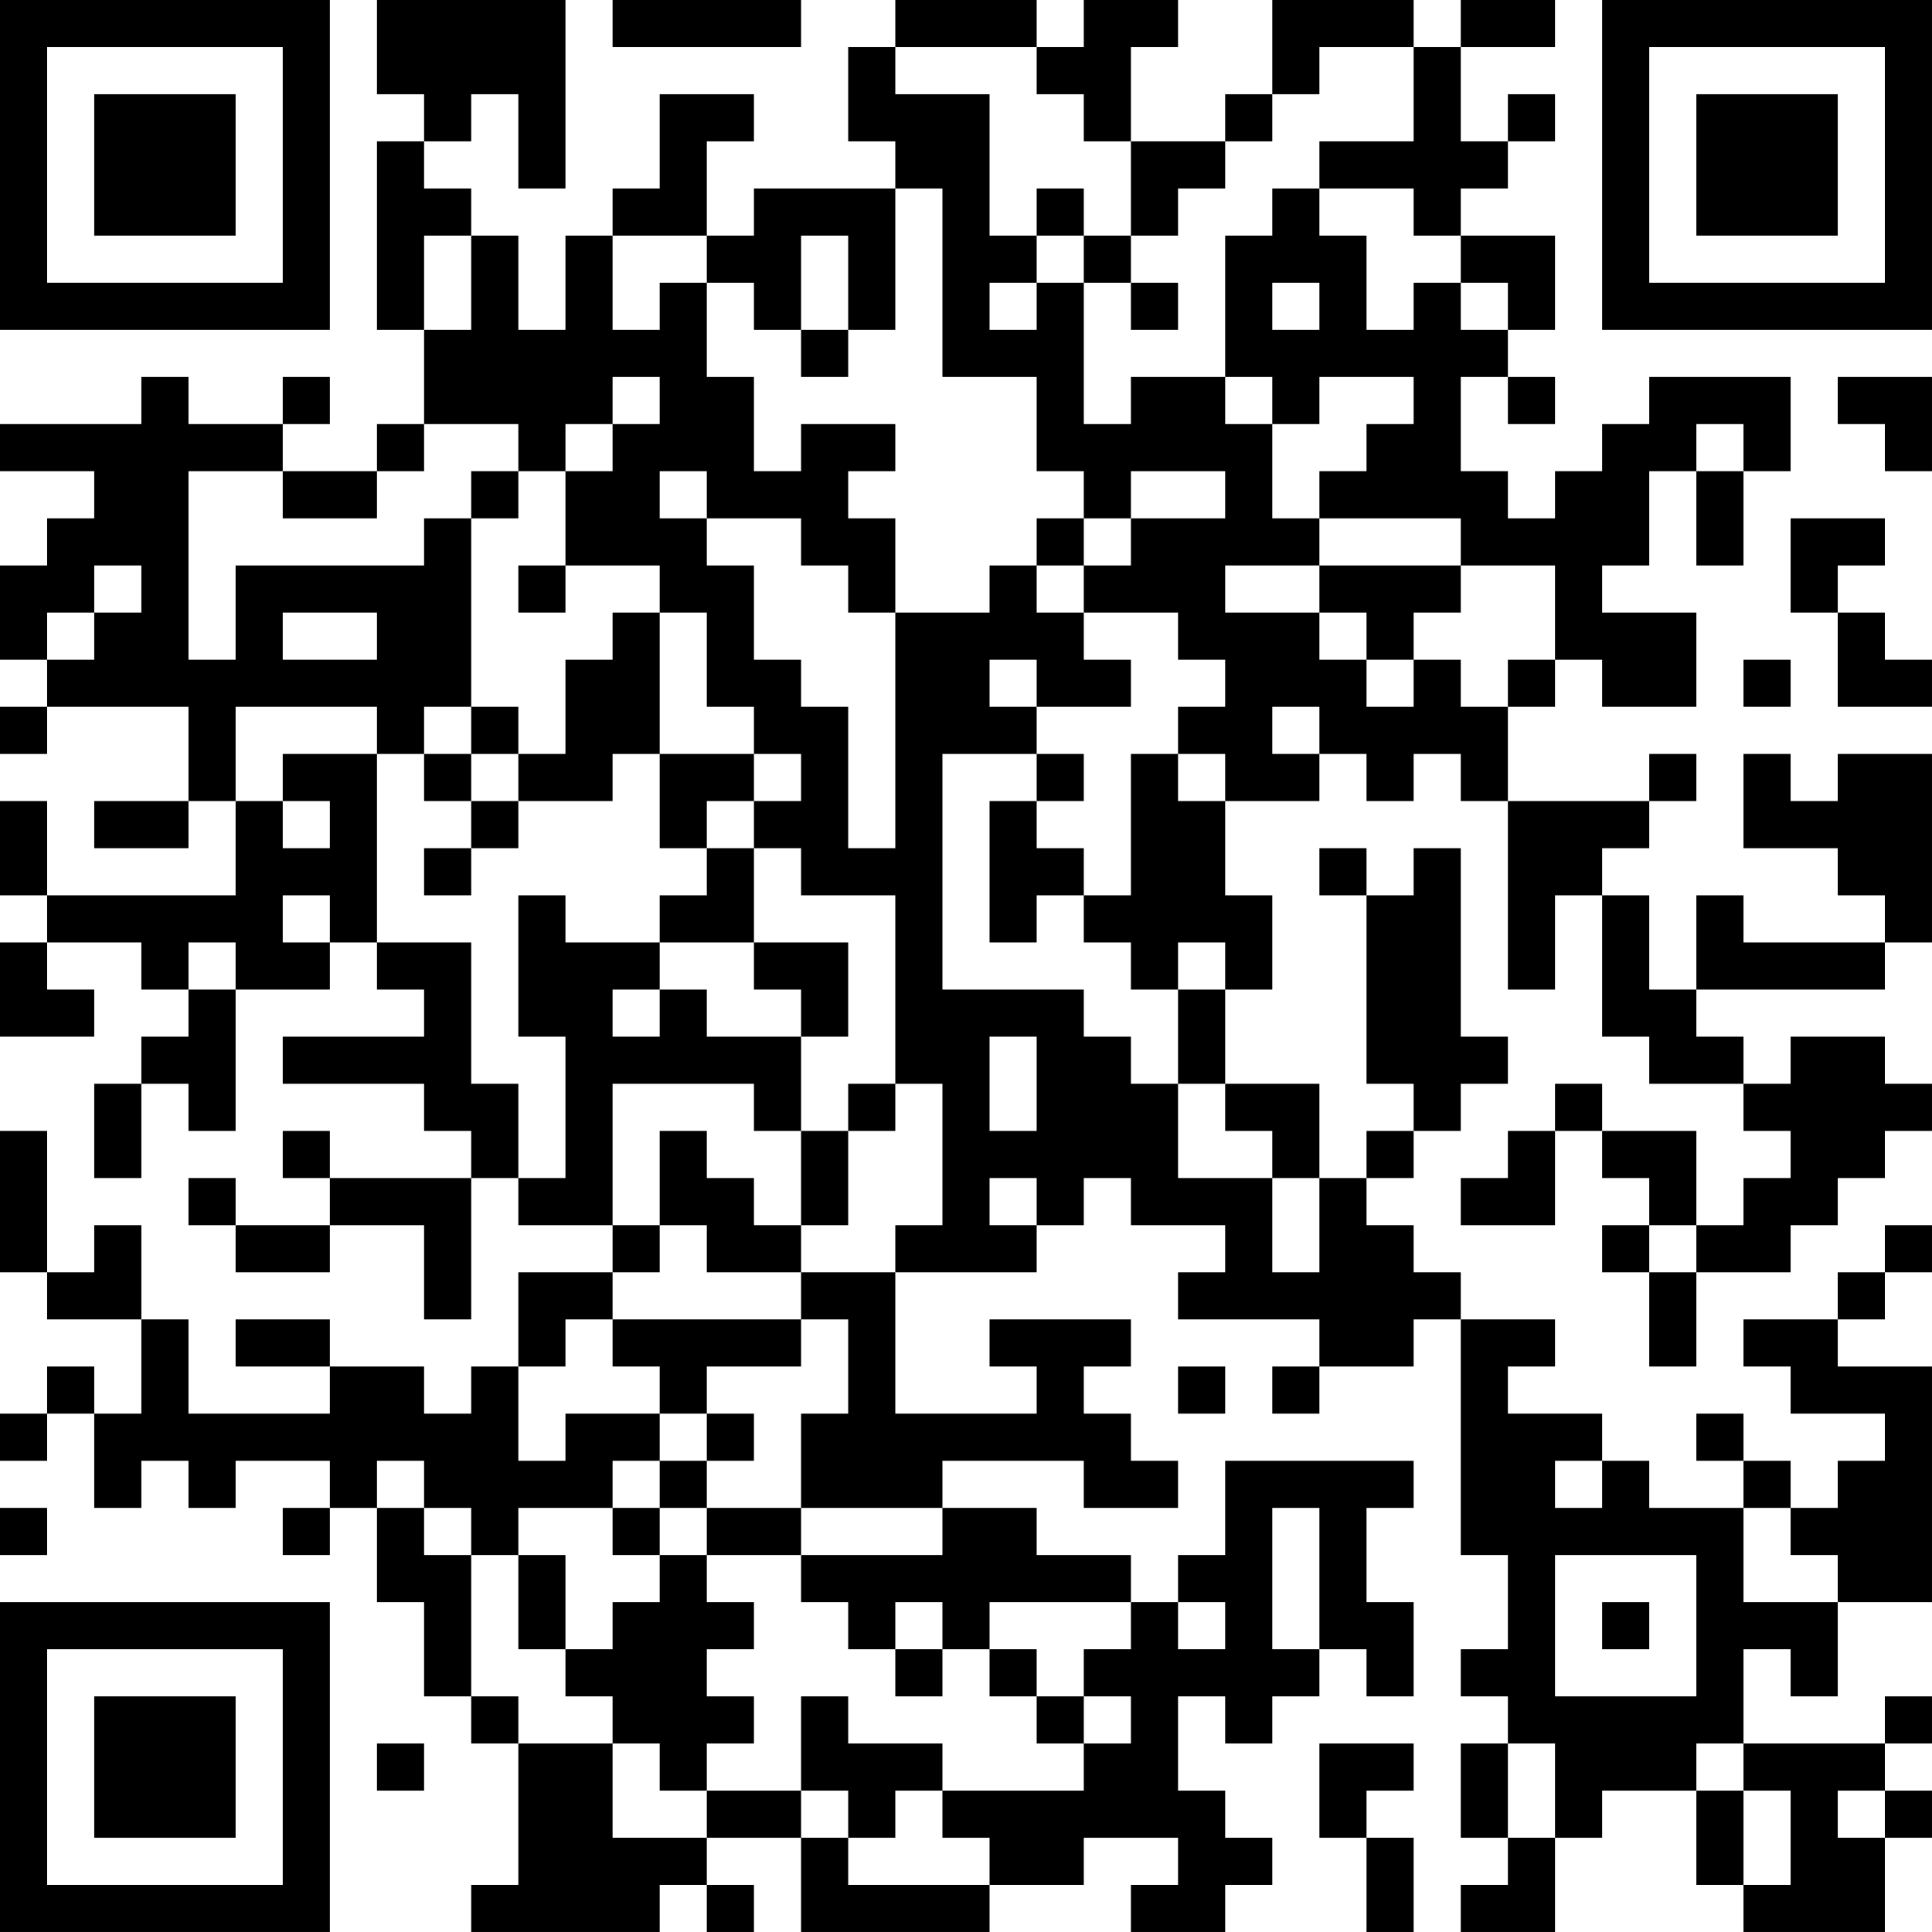 <?xml version="1.0" encoding="UTF-8"?>
<svg xmlns="http://www.w3.org/2000/svg" version="1.1" width="200" height="200" viewBox="0 0 200 200"><rect x="0" y="0" width="200" height="200" fill="#ffffff"/><g transform="scale(4.878)"><g transform="translate(0,0)"><path fill-rule="evenodd" d="M8 0L8 2L9 2L9 3L8 3L8 7L9 7L9 9L8 9L8 10L6 10L6 9L7 9L7 8L6 8L6 9L4 9L4 8L3 8L3 9L0 9L0 10L2 10L2 11L1 11L1 12L0 12L0 14L1 14L1 15L0 15L0 16L1 16L1 15L4 15L4 17L2 17L2 18L4 18L4 17L5 17L5 19L1 19L1 17L0 17L0 19L1 19L1 20L0 20L0 22L2 22L2 21L1 21L1 20L3 20L3 21L4 21L4 22L3 22L3 23L2 23L2 25L3 25L3 23L4 23L4 24L5 24L5 21L7 21L7 20L8 20L8 21L9 21L9 22L6 22L6 23L9 23L9 24L10 24L10 25L7 25L7 24L6 24L6 25L7 25L7 26L5 26L5 25L4 25L4 26L5 26L5 27L7 27L7 26L9 26L9 28L10 28L10 25L11 25L11 26L13 26L13 27L11 27L11 29L10 29L10 30L9 30L9 29L7 29L7 28L5 28L5 29L7 29L7 30L4 30L4 28L3 28L3 26L2 26L2 27L1 27L1 24L0 24L0 27L1 27L1 28L3 28L3 30L2 30L2 29L1 29L1 30L0 30L0 31L1 31L1 30L2 30L2 32L3 32L3 31L4 31L4 32L5 32L5 31L7 31L7 32L6 32L6 33L7 33L7 32L8 32L8 34L9 34L9 36L10 36L10 37L11 37L11 40L10 40L10 41L14 41L14 40L15 40L15 41L16 41L16 40L15 40L15 39L17 39L17 41L21 41L21 40L23 40L23 39L25 39L25 40L24 40L24 41L26 41L26 40L27 40L27 39L26 39L26 38L25 38L25 36L26 36L26 37L27 37L27 36L28 36L28 35L29 35L29 36L30 36L30 34L29 34L29 32L30 32L30 31L26 31L26 33L25 33L25 34L24 34L24 33L22 33L22 32L20 32L20 31L23 31L23 32L25 32L25 31L24 31L24 30L23 30L23 29L24 29L24 28L21 28L21 29L22 29L22 30L19 30L19 27L22 27L22 26L23 26L23 25L24 25L24 26L26 26L26 27L25 27L25 28L28 28L28 29L27 29L27 30L28 30L28 29L30 29L30 28L31 28L31 33L32 33L32 35L31 35L31 36L32 36L32 37L31 37L31 39L32 39L32 40L31 40L31 41L33 41L33 39L34 39L34 38L36 38L36 40L37 40L37 41L40 41L40 39L41 39L41 38L40 38L40 37L41 37L41 36L40 36L40 37L37 37L37 35L38 35L38 36L39 36L39 34L41 34L41 29L39 29L39 28L40 28L40 27L41 27L41 26L40 26L40 27L39 27L39 28L37 28L37 29L38 29L38 30L40 30L40 31L39 31L39 32L38 32L38 31L37 31L37 30L36 30L36 31L37 31L37 32L35 32L35 31L34 31L34 30L32 30L32 29L33 29L33 28L31 28L31 27L30 27L30 26L29 26L29 25L30 25L30 24L31 24L31 23L32 23L32 22L31 22L31 18L30 18L30 19L29 19L29 18L28 18L28 19L29 19L29 23L30 23L30 24L29 24L29 25L28 25L28 23L26 23L26 21L27 21L27 19L26 19L26 17L28 17L28 16L29 16L29 17L30 17L30 16L31 16L31 17L32 17L32 21L33 21L33 19L34 19L34 22L35 22L35 23L37 23L37 24L38 24L38 25L37 25L37 26L36 26L36 24L34 24L34 23L33 23L33 24L32 24L32 25L31 25L31 26L33 26L33 24L34 24L34 25L35 25L35 26L34 26L34 27L35 27L35 29L36 29L36 27L38 27L38 26L39 26L39 25L40 25L40 24L41 24L41 23L40 23L40 22L38 22L38 23L37 23L37 22L36 22L36 21L40 21L40 20L41 20L41 16L39 16L39 17L38 17L38 16L37 16L37 18L39 18L39 19L40 19L40 20L37 20L37 19L36 19L36 21L35 21L35 19L34 19L34 18L35 18L35 17L36 17L36 16L35 16L35 17L32 17L32 15L33 15L33 14L34 14L34 15L36 15L36 13L34 13L34 12L35 12L35 10L36 10L36 12L37 12L37 10L38 10L38 8L35 8L35 9L34 9L34 10L33 10L33 11L32 11L32 10L31 10L31 8L32 8L32 9L33 9L33 8L32 8L32 7L33 7L33 5L31 5L31 4L32 4L32 3L33 3L33 2L32 2L32 3L31 3L31 1L33 1L33 0L31 0L31 1L30 1L30 0L27 0L27 2L26 2L26 3L24 3L24 1L25 1L25 0L23 0L23 1L22 1L22 0L19 0L19 1L18 1L18 3L19 3L19 4L16 4L16 5L15 5L15 3L16 3L16 2L14 2L14 4L13 4L13 5L12 5L12 7L11 7L11 5L10 5L10 4L9 4L9 3L10 3L10 2L11 2L11 4L12 4L12 0ZM13 0L13 1L17 1L17 0ZM19 1L19 2L21 2L21 5L22 5L22 6L21 6L21 7L22 7L22 6L23 6L23 9L24 9L24 8L26 8L26 9L27 9L27 11L28 11L28 12L26 12L26 13L28 13L28 14L29 14L29 15L30 15L30 14L31 14L31 15L32 15L32 14L33 14L33 12L31 12L31 11L28 11L28 10L29 10L29 9L30 9L30 8L28 8L28 9L27 9L27 8L26 8L26 5L27 5L27 4L28 4L28 5L29 5L29 7L30 7L30 6L31 6L31 7L32 7L32 6L31 6L31 5L30 5L30 4L28 4L28 3L30 3L30 1L28 1L28 2L27 2L27 3L26 3L26 4L25 4L25 5L24 5L24 3L23 3L23 2L22 2L22 1ZM19 4L19 7L18 7L18 5L17 5L17 7L16 7L16 6L15 6L15 5L13 5L13 7L14 7L14 6L15 6L15 8L16 8L16 10L17 10L17 9L19 9L19 10L18 10L18 11L19 11L19 13L18 13L18 12L17 12L17 11L15 11L15 10L14 10L14 11L15 11L15 12L16 12L16 14L17 14L17 15L18 15L18 18L19 18L19 13L21 13L21 12L22 12L22 13L23 13L23 14L24 14L24 15L22 15L22 14L21 14L21 15L22 15L22 16L20 16L20 21L23 21L23 22L24 22L24 23L25 23L25 25L27 25L27 27L28 27L28 25L27 25L27 24L26 24L26 23L25 23L25 21L26 21L26 20L25 20L25 21L24 21L24 20L23 20L23 19L24 19L24 16L25 16L25 17L26 17L26 16L25 16L25 15L26 15L26 14L25 14L25 13L23 13L23 12L24 12L24 11L26 11L26 10L24 10L24 11L23 11L23 10L22 10L22 8L20 8L20 4ZM22 4L22 5L23 5L23 6L24 6L24 7L25 7L25 6L24 6L24 5L23 5L23 4ZM9 5L9 7L10 7L10 5ZM27 6L27 7L28 7L28 6ZM17 7L17 8L18 8L18 7ZM13 8L13 9L12 9L12 10L11 10L11 9L9 9L9 10L8 10L8 11L6 11L6 10L4 10L4 14L5 14L5 12L9 12L9 11L10 11L10 15L9 15L9 16L8 16L8 15L5 15L5 17L6 17L6 18L7 18L7 17L6 17L6 16L8 16L8 20L10 20L10 23L11 23L11 25L12 25L12 22L11 22L11 19L12 19L12 20L14 20L14 21L13 21L13 22L14 22L14 21L15 21L15 22L17 22L17 24L16 24L16 23L13 23L13 26L14 26L14 27L13 27L13 28L12 28L12 29L11 29L11 31L12 31L12 30L14 30L14 31L13 31L13 32L11 32L11 33L10 33L10 32L9 32L9 31L8 31L8 32L9 32L9 33L10 33L10 36L11 36L11 37L13 37L13 39L15 39L15 38L17 38L17 39L18 39L18 40L21 40L21 39L20 39L20 38L23 38L23 37L24 37L24 36L23 36L23 35L24 35L24 34L21 34L21 35L20 35L20 34L19 34L19 35L18 35L18 34L17 34L17 33L20 33L20 32L17 32L17 30L18 30L18 28L17 28L17 27L19 27L19 26L20 26L20 23L19 23L19 19L17 19L17 18L16 18L16 17L17 17L17 16L16 16L16 15L15 15L15 13L14 13L14 12L12 12L12 10L13 10L13 9L14 9L14 8ZM39 8L39 9L40 9L40 10L41 10L41 8ZM36 9L36 10L37 10L37 9ZM10 10L10 11L11 11L11 10ZM22 11L22 12L23 12L23 11ZM38 11L38 13L39 13L39 15L41 15L41 14L40 14L40 13L39 13L39 12L40 12L40 11ZM2 12L2 13L1 13L1 14L2 14L2 13L3 13L3 12ZM11 12L11 13L12 13L12 12ZM28 12L28 13L29 13L29 14L30 14L30 13L31 13L31 12ZM6 13L6 14L8 14L8 13ZM13 13L13 14L12 14L12 16L11 16L11 15L10 15L10 16L9 16L9 17L10 17L10 18L9 18L9 19L10 19L10 18L11 18L11 17L13 17L13 16L14 16L14 18L15 18L15 19L14 19L14 20L16 20L16 21L17 21L17 22L18 22L18 20L16 20L16 18L15 18L15 17L16 17L16 16L14 16L14 13ZM37 14L37 15L38 15L38 14ZM27 15L27 16L28 16L28 15ZM10 16L10 17L11 17L11 16ZM22 16L22 17L21 17L21 20L22 20L22 19L23 19L23 18L22 18L22 17L23 17L23 16ZM6 19L6 20L7 20L7 19ZM4 20L4 21L5 21L5 20ZM21 22L21 24L22 24L22 22ZM18 23L18 24L17 24L17 26L16 26L16 25L15 25L15 24L14 24L14 26L15 26L15 27L17 27L17 26L18 26L18 24L19 24L19 23ZM21 25L21 26L22 26L22 25ZM35 26L35 27L36 27L36 26ZM13 28L13 29L14 29L14 30L15 30L15 31L14 31L14 32L13 32L13 33L14 33L14 34L13 34L13 35L12 35L12 33L11 33L11 35L12 35L12 36L13 36L13 37L14 37L14 38L15 38L15 37L16 37L16 36L15 36L15 35L16 35L16 34L15 34L15 33L17 33L17 32L15 32L15 31L16 31L16 30L15 30L15 29L17 29L17 28ZM25 29L25 30L26 30L26 29ZM33 31L33 32L34 32L34 31ZM0 32L0 33L1 33L1 32ZM14 32L14 33L15 33L15 32ZM27 32L27 35L28 35L28 32ZM37 32L37 34L39 34L39 33L38 33L38 32ZM33 33L33 36L36 36L36 33ZM25 34L25 35L26 35L26 34ZM34 34L34 35L35 35L35 34ZM19 35L19 36L20 36L20 35ZM21 35L21 36L22 36L22 37L23 37L23 36L22 36L22 35ZM17 36L17 38L18 38L18 39L19 39L19 38L20 38L20 37L18 37L18 36ZM8 37L8 38L9 38L9 37ZM28 37L28 39L29 39L29 41L30 41L30 39L29 39L29 38L30 38L30 37ZM32 37L32 39L33 39L33 37ZM36 37L36 38L37 38L37 40L38 40L38 38L37 38L37 37ZM39 38L39 39L40 39L40 38ZM0 0L0 7L7 7L7 0ZM1 1L1 6L6 6L6 1ZM2 2L2 5L5 5L5 2ZM34 0L34 7L41 7L41 0ZM35 1L35 6L40 6L40 1ZM36 2L36 5L39 5L39 2ZM0 34L0 41L7 41L7 34ZM1 35L1 40L6 40L6 35ZM2 36L2 39L5 39L5 36Z" fill="#000000"/></g></g></svg>
